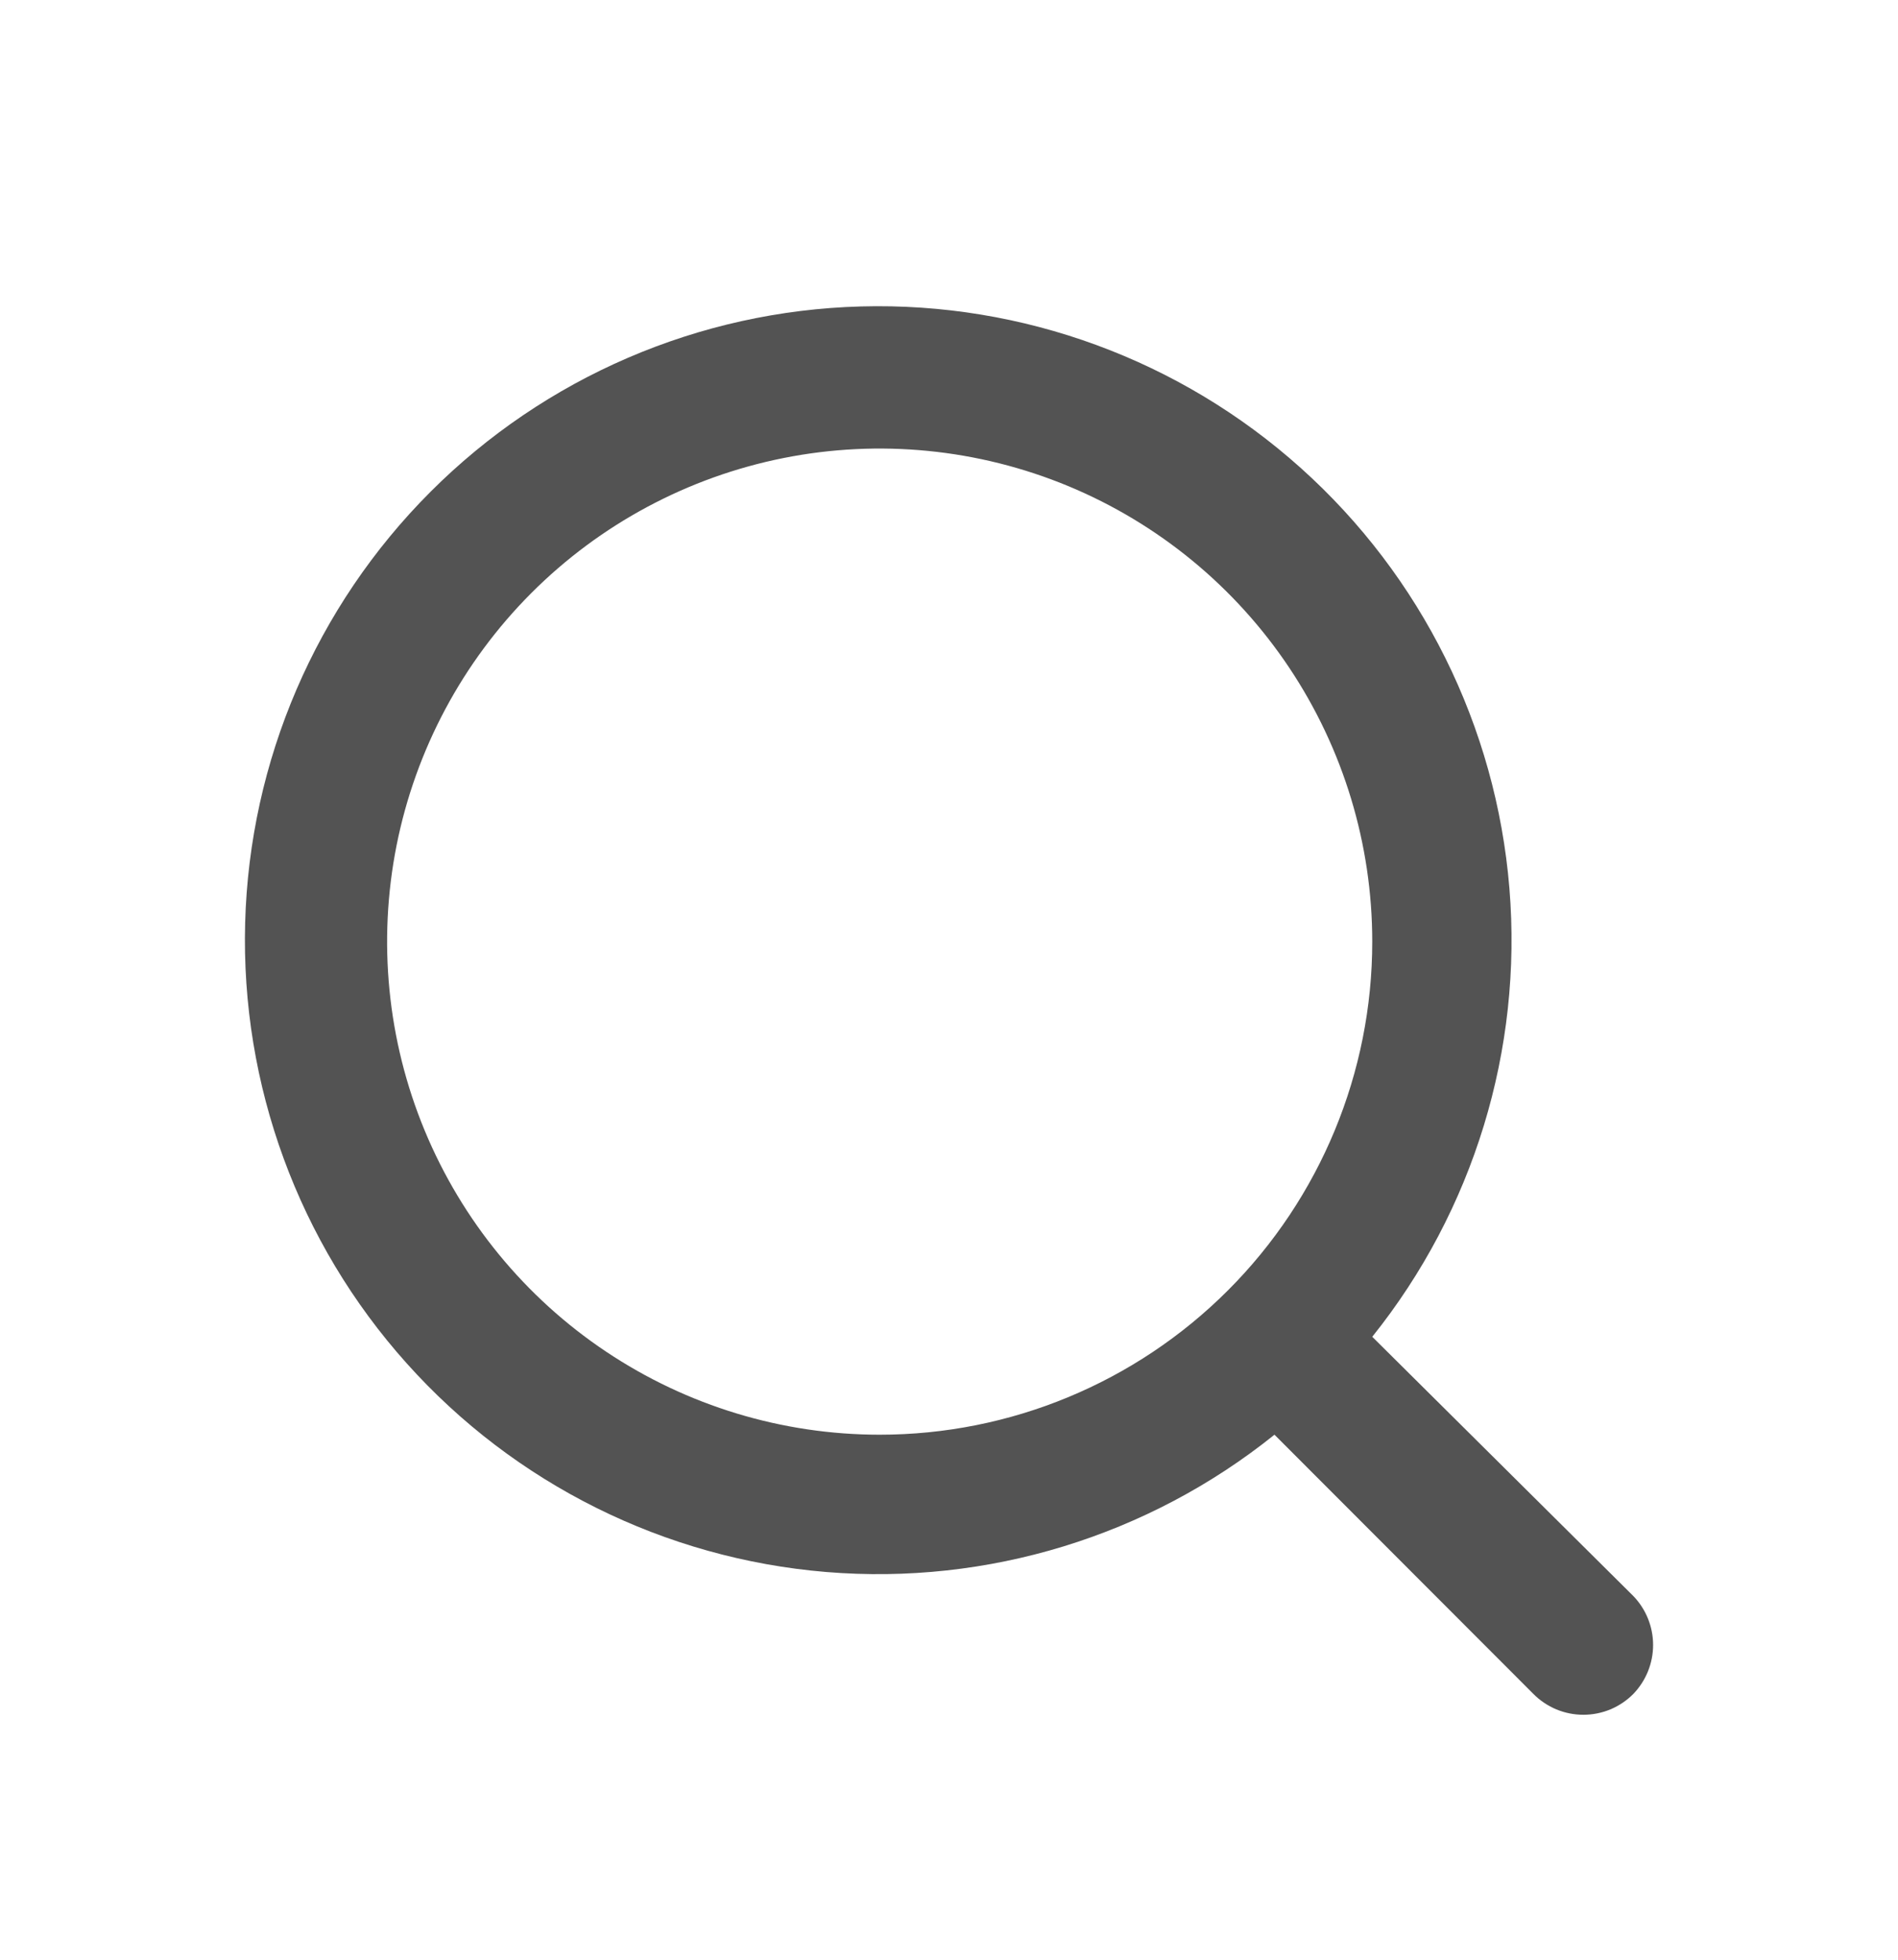 <svg width="31" height="32" viewBox="0 0 31 32" fill="none" xmlns="http://www.w3.org/2000/svg">
<g clip-path="url(#clip0_42_196)" filter="url(#filter0_d_42_196)">
<path d="M26.677 22.061L22.413 17.828C24.068 15.763 24.87 13.142 24.653 10.503C24.436 7.865 23.217 5.409 21.247 3.643C19.277 1.876 16.705 0.931 14.061 1.004C11.416 1.076 8.9 2.16 7.03 4.032C5.159 5.904 4.076 8.422 4.004 11.069C3.932 13.715 4.875 16.289 6.641 18.26C8.406 20.232 10.859 21.451 13.496 21.669C16.132 21.886 18.752 21.084 20.816 19.427L25.045 23.66C25.152 23.768 25.279 23.853 25.419 23.912C25.559 23.97 25.709 24 25.861 24C26.013 24 26.163 23.97 26.303 23.912C26.443 23.853 26.57 23.768 26.677 23.66C26.884 23.445 27 23.159 27 22.86C27 22.562 26.884 22.276 26.677 22.061ZM14.368 19.427C12.777 19.427 11.221 18.955 9.898 18.07C8.575 17.186 7.544 15.928 6.935 14.457C6.326 12.986 6.167 11.367 6.477 9.805C6.788 8.243 7.554 6.809 8.679 5.683C9.804 4.557 11.238 3.79 12.798 3.479C14.359 3.168 15.977 3.328 17.447 3.937C18.917 4.547 20.173 5.579 21.057 6.903C21.941 8.227 22.413 9.783 22.413 11.376C22.413 13.511 21.566 15.559 20.057 17.069C18.548 18.579 16.502 19.427 14.368 19.427Z" fill="#535353"/>
</g>
<defs>
<filter id="filter0_d_42_196" x="0" y="0" width="32" height="32" filterUnits="userSpaceOnUse" color-interpolation-filters="sRGB">
<feFlood flood-opacity="0" result="BackgroundImageFix"/>
<feColorMatrix in="SourceAlpha" type="matrix" values="0 0 0 0 0 0 0 0 0 0 0 0 0 0 0 0 0 0 127 0" result="hardAlpha"/>
<feOffset dy="4"/>
<feGaussianBlur stdDeviation="2"/>
<feComposite in2="hardAlpha" operator="out"/>
<feColorMatrix type="matrix" values="0 0 0 0 0 0 0 0 0 0 0 0 0 0 0 0 0 0 0.25 0"/>
<feBlend mode="normal" in2="BackgroundImageFix" result="effect1_dropShadow_42_196"/>
<feBlend mode="normal" in="SourceGraphic" in2="effect1_dropShadow_42_196" result="shape"/>
</filter>
<clipPath id="clip0_42_196">
<rect width="24" height="24" fill="white" transform="translate(4)"/>
</clipPath>
</defs>
</svg>
